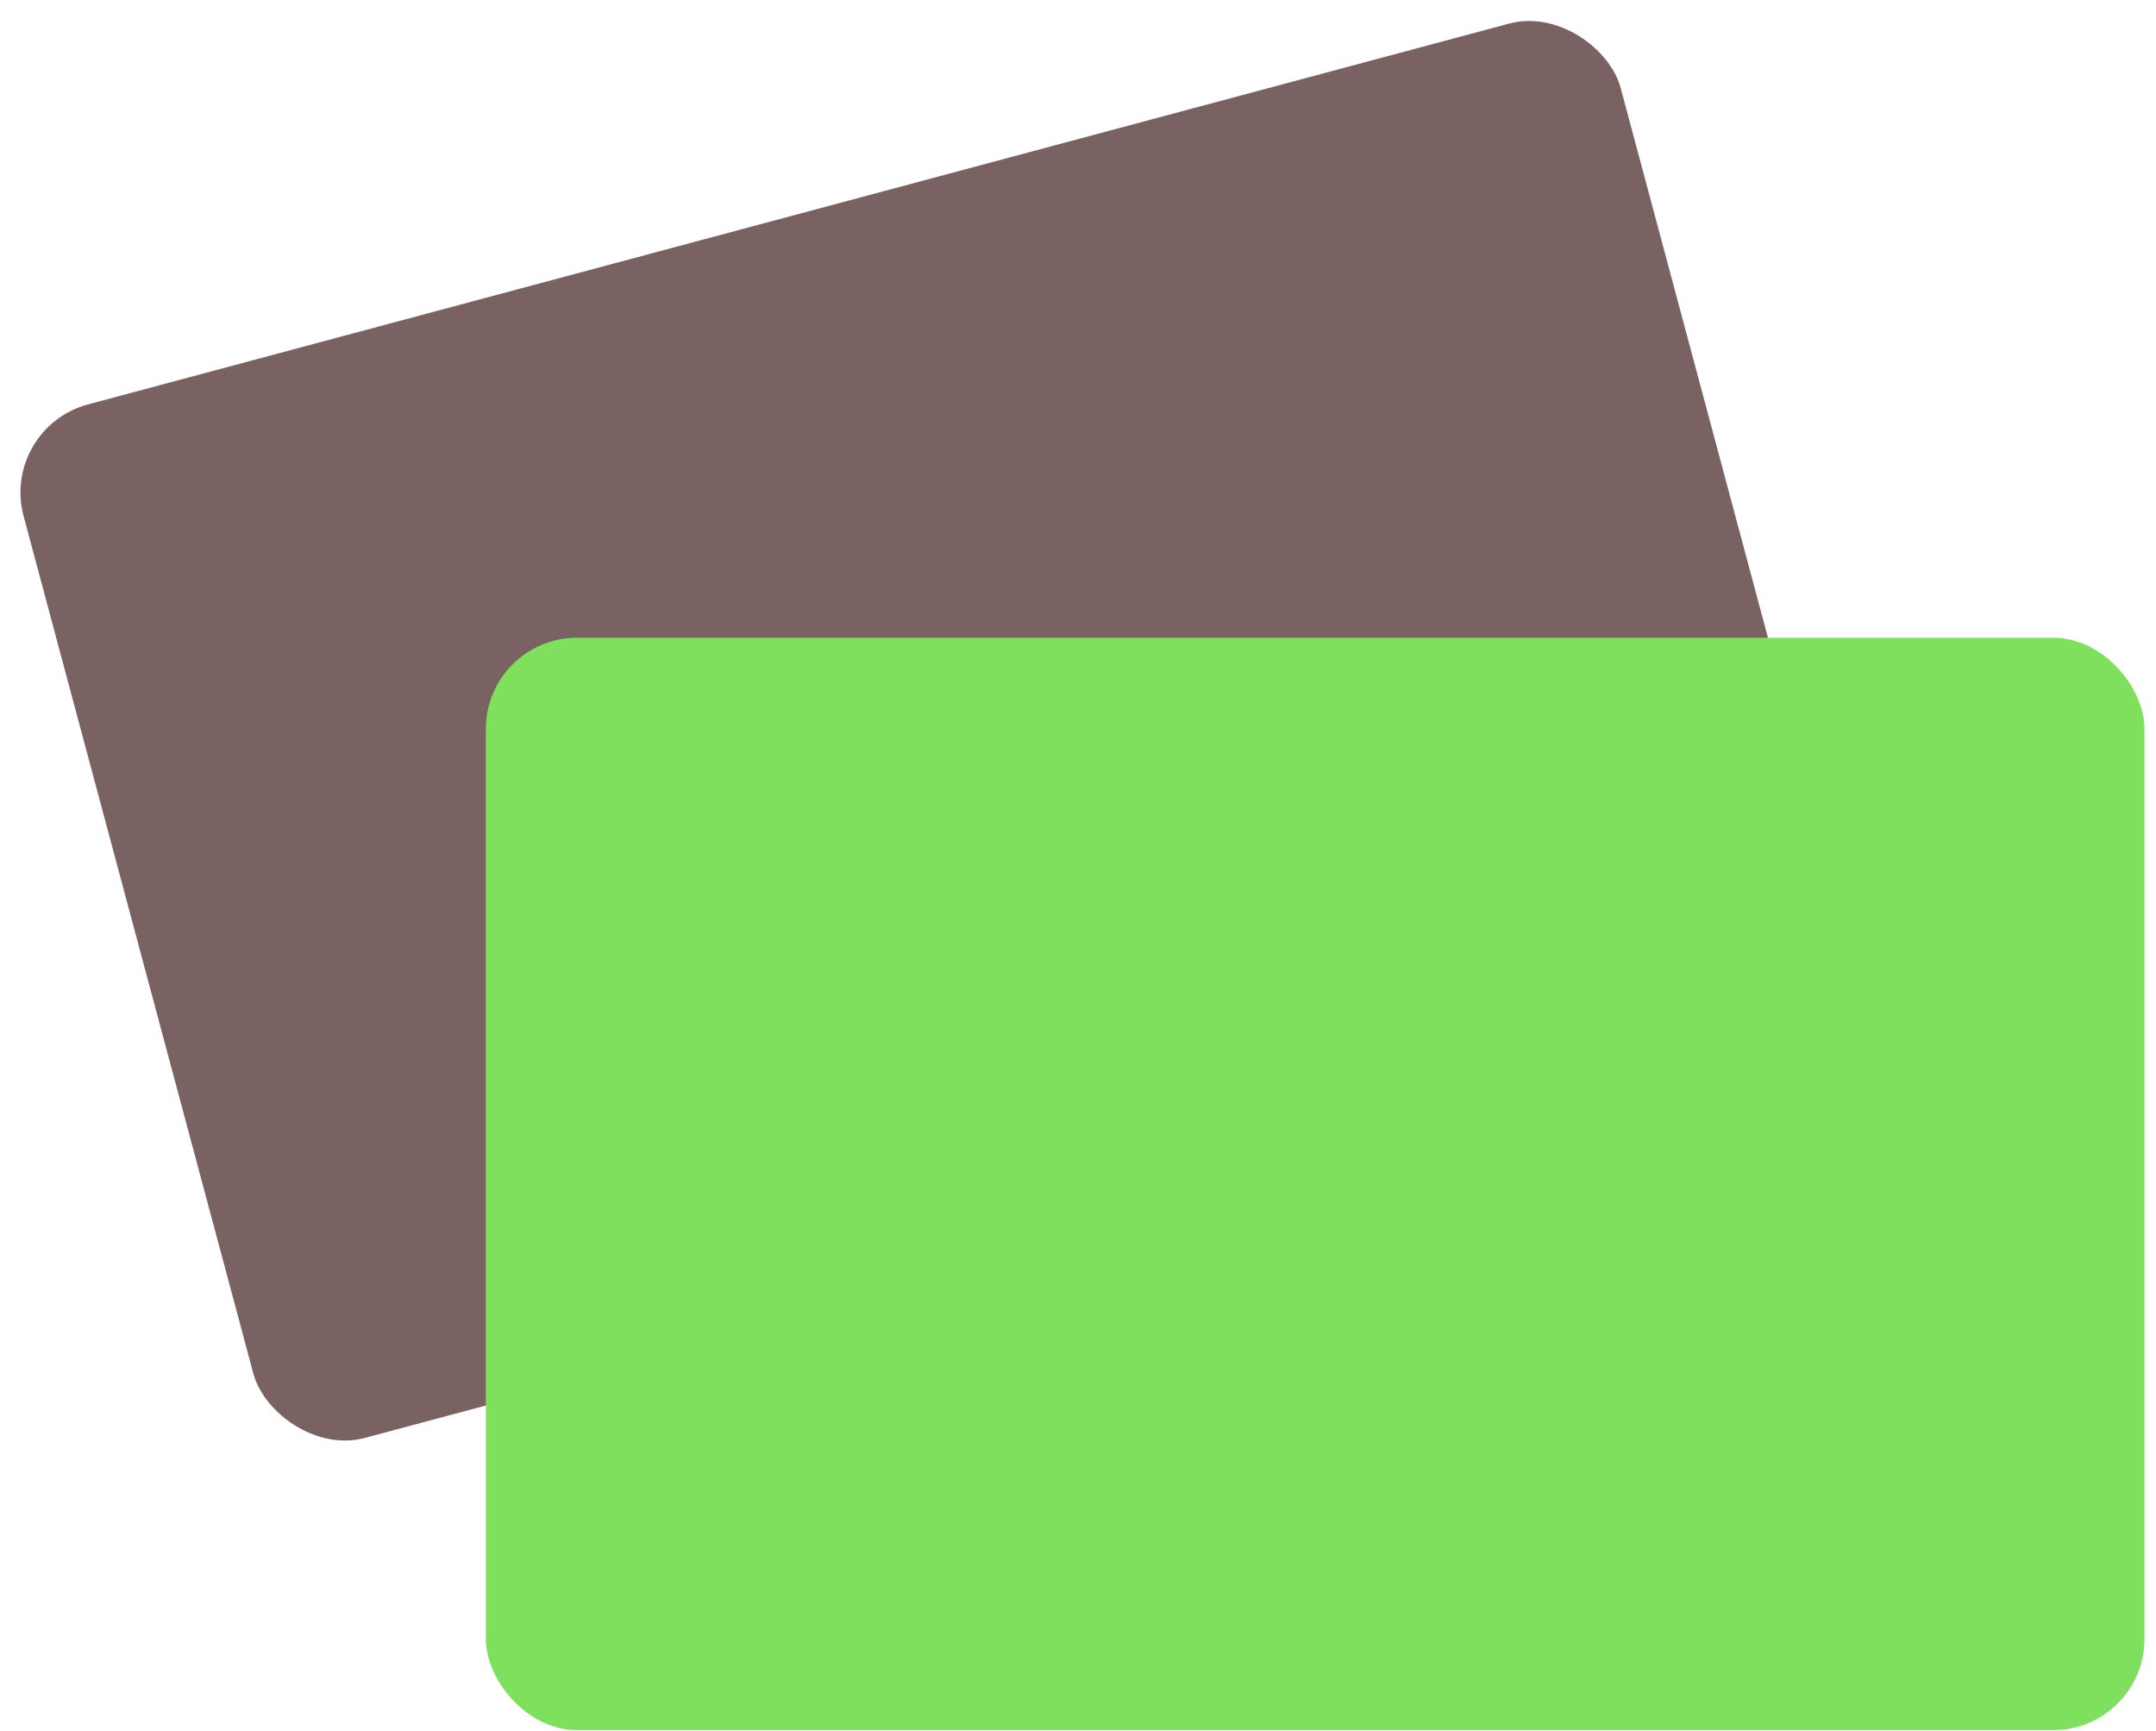 <svg width="71" height="57" viewBox="0 0 71 57" fill="none" xmlns="http://www.w3.org/2000/svg">
<rect y="14.093" width="54.45" height="35.232" rx="3" transform="rotate(-15 0 14.093)" fill="#7A6263"/>
<rect x="16" y="21" width="54.62" height="35.969" rx="3" fill="#7FE05D"/>
</svg>
